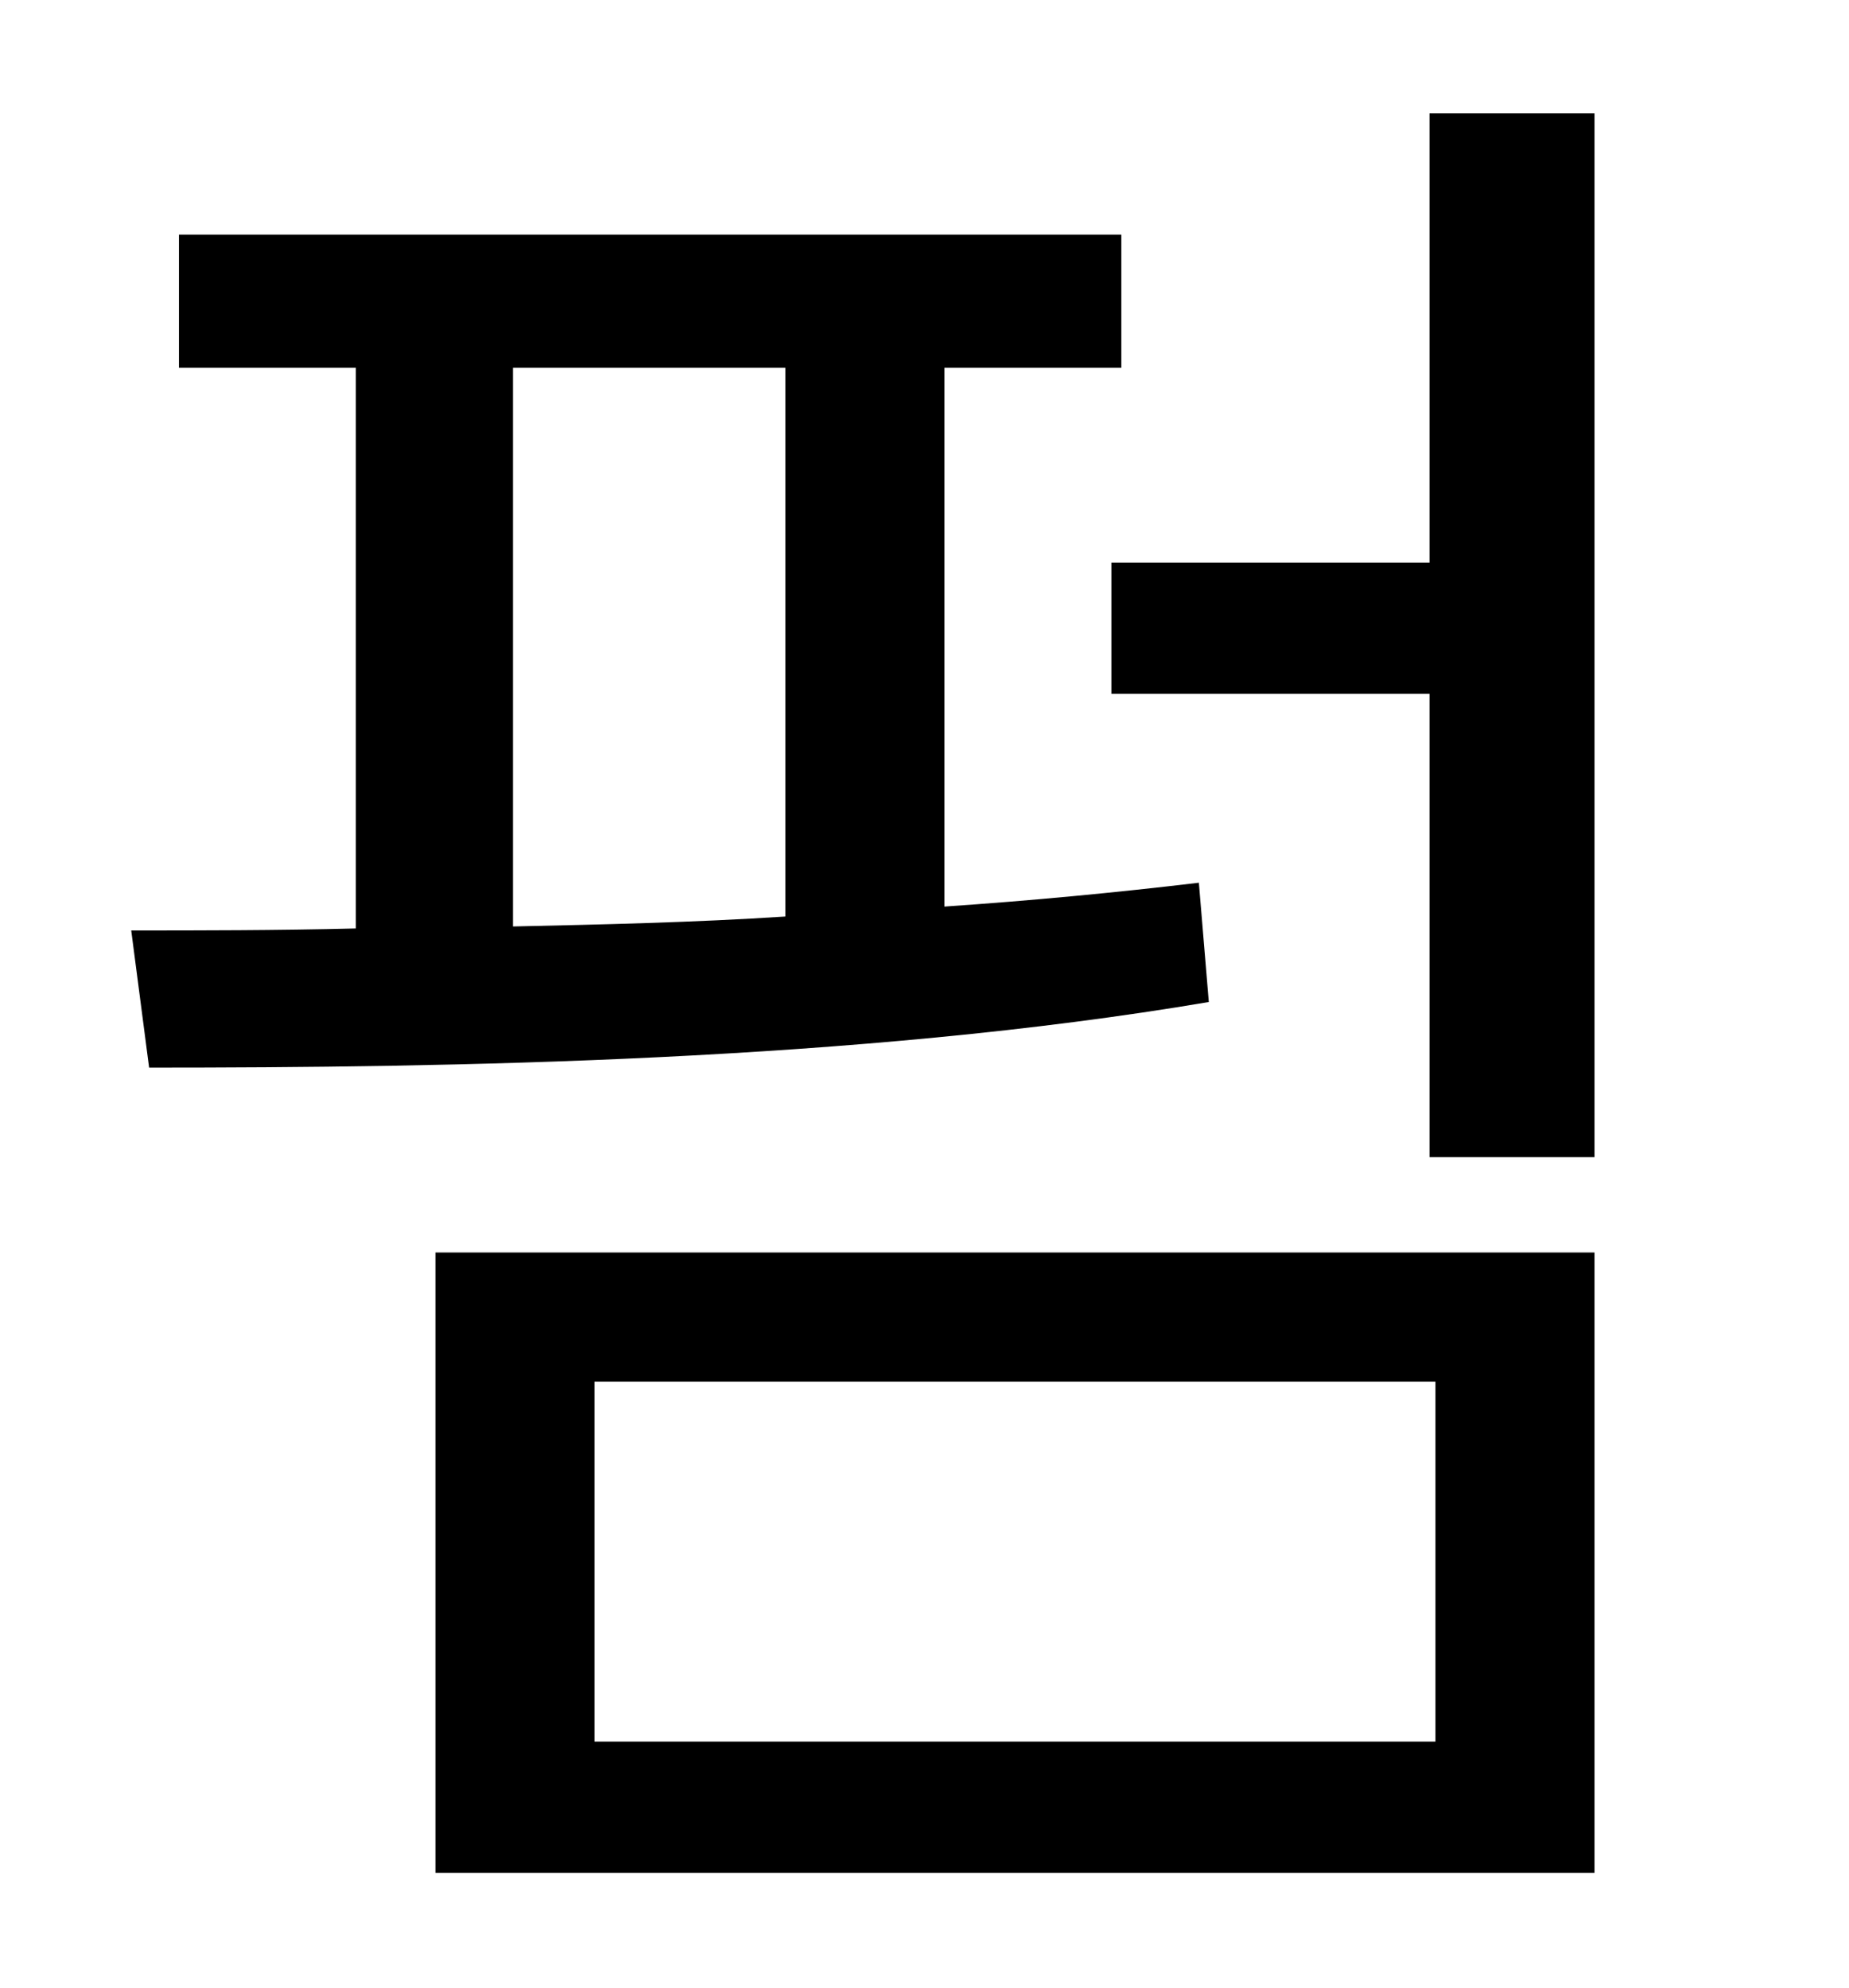 <?xml version="1.0" standalone="no"?>
<!DOCTYPE svg PUBLIC "-//W3C//DTD SVG 1.1//EN" "http://www.w3.org/Graphics/SVG/1.1/DTD/svg11.dtd" >
<svg xmlns="http://www.w3.org/2000/svg" xmlns:xlink="http://www.w3.org/1999/xlink" version="1.1" viewBox="-10 0 930 1000">
   <path fill="currentColor"
d="M248 185v281c45 -1 91 -2 137 -5v-276h-137zM593 444l5 60c-177 30 -383 33 -533 33l-9 -69c34 0 73 0 113 -1v-282h-89v-67h474v67h-89v271c44 -3 86 -7 128 -12zM289 695v181h423v-181h-423zM209 942v-312h583v312h-583zM709 57h83v525h-83v-233h-160v-66h160v-226z
" />
</svg>
